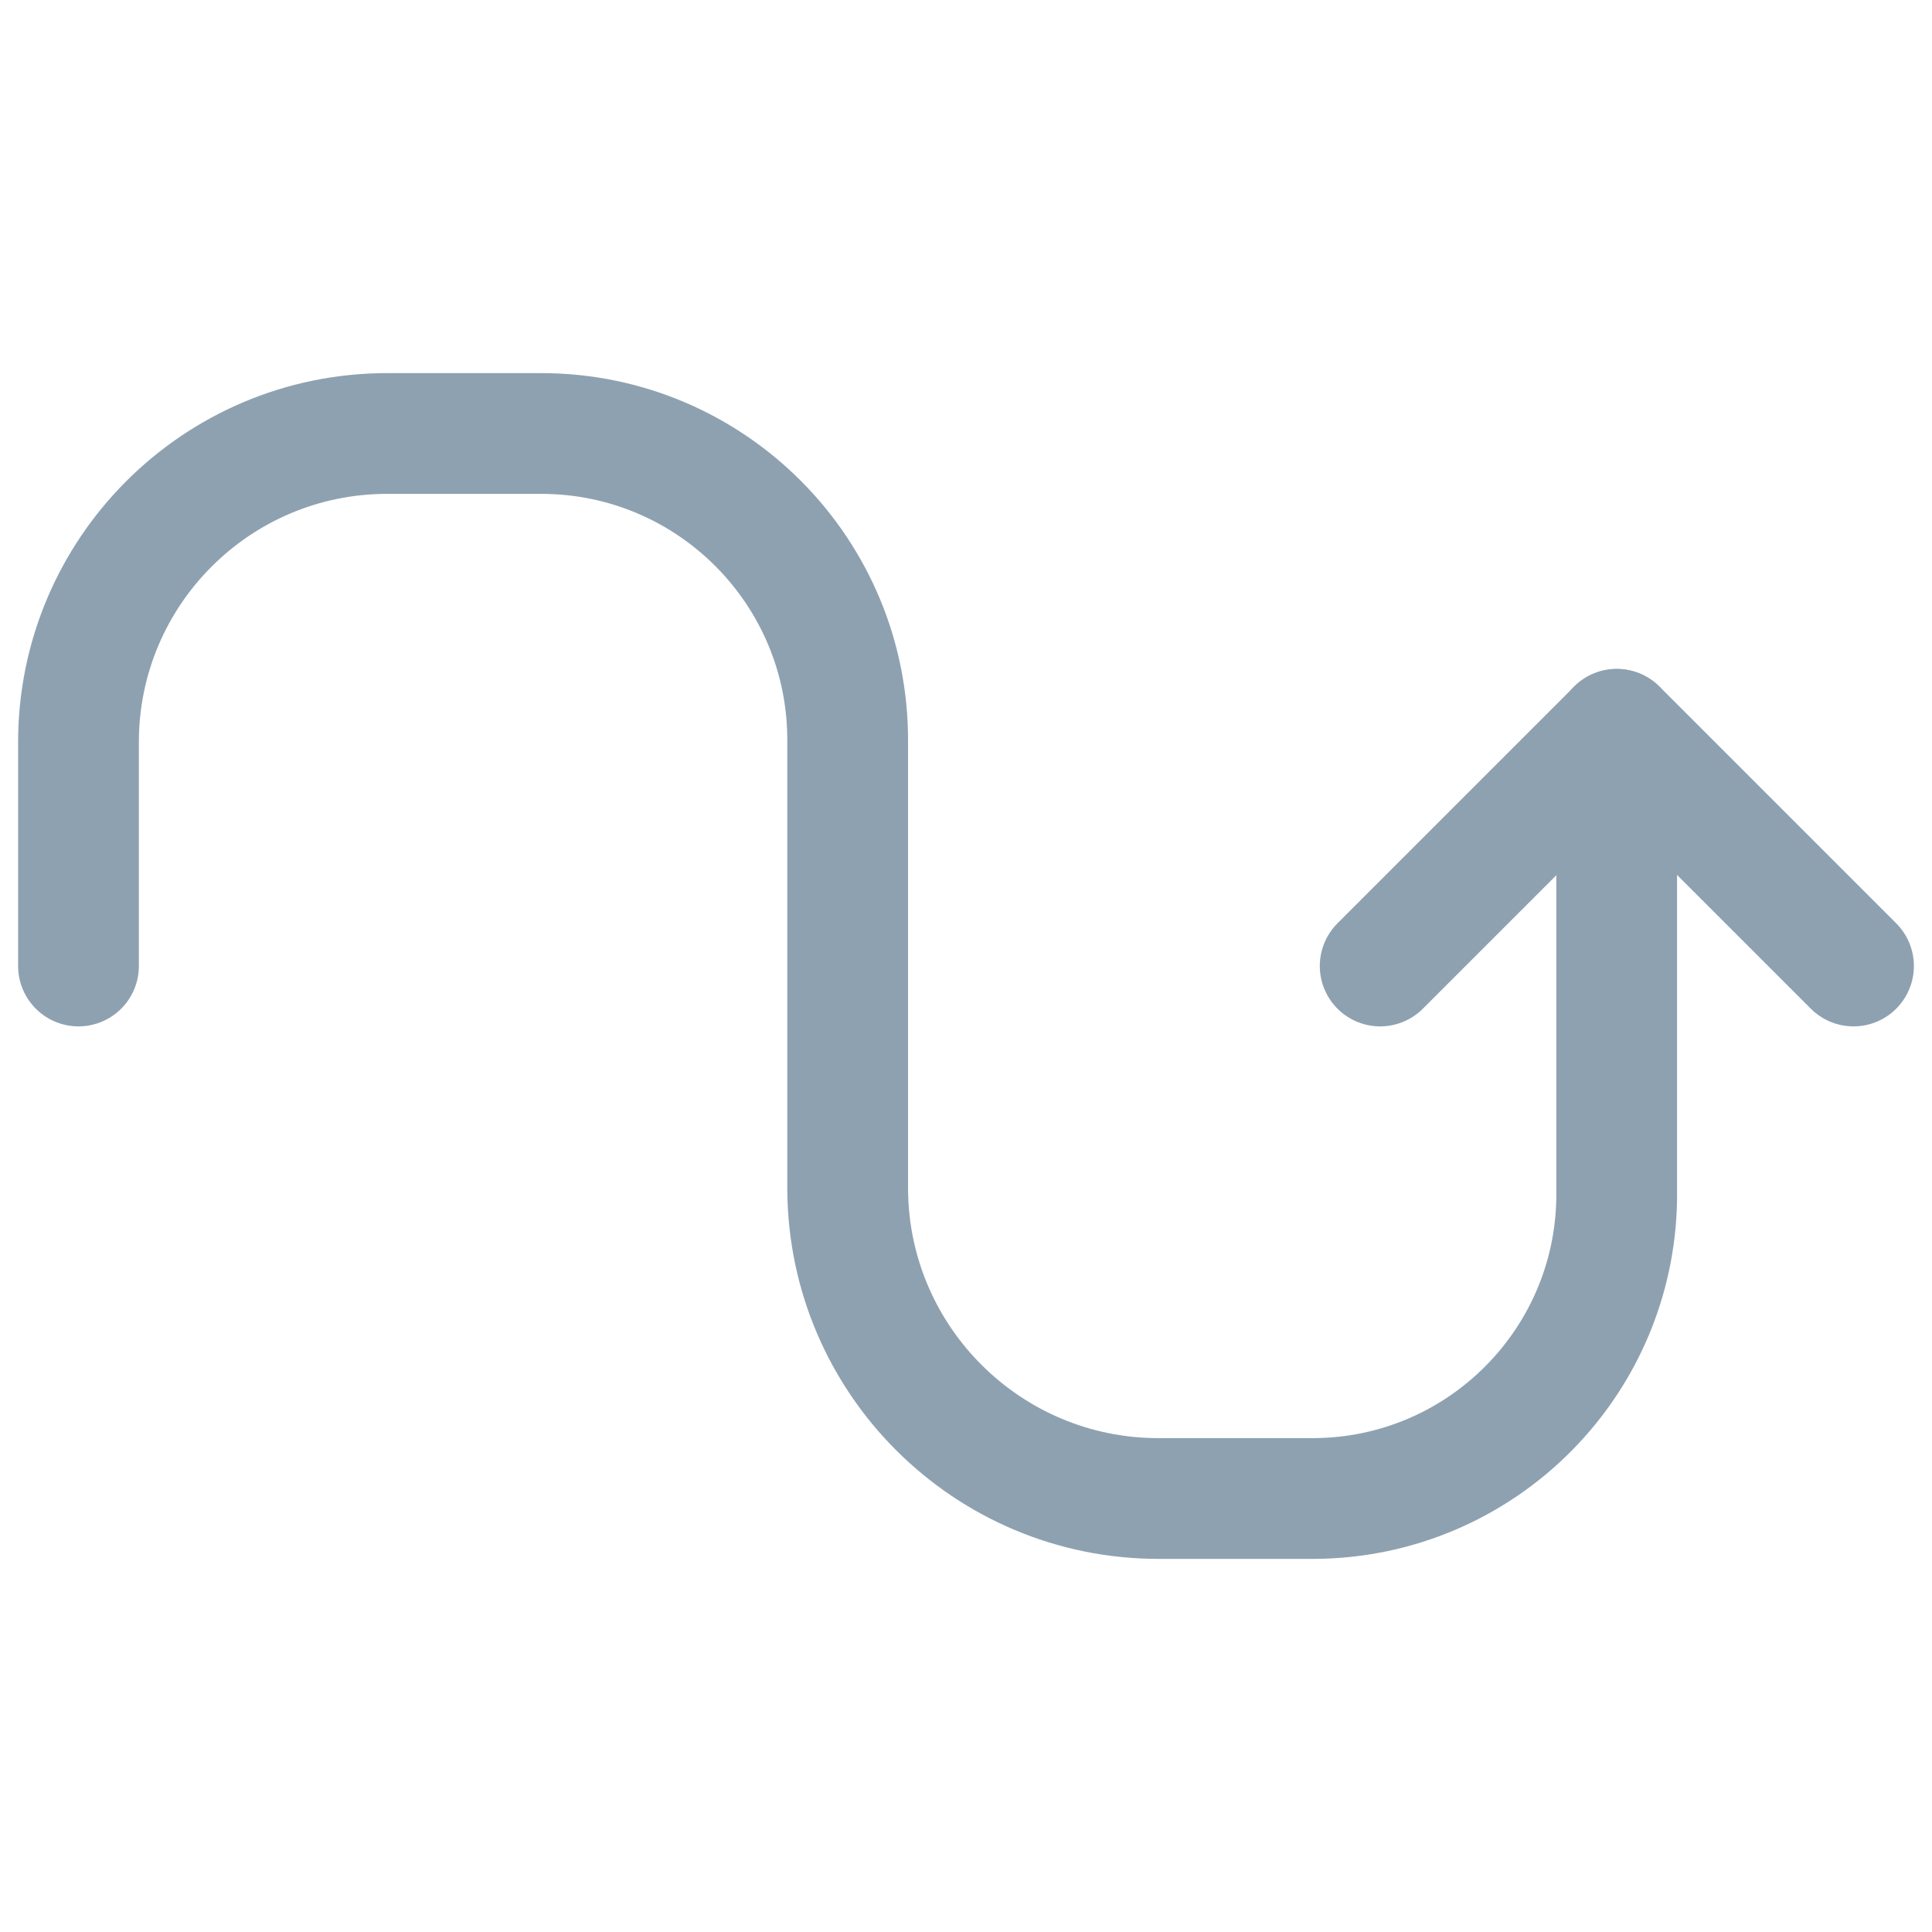 <svg width="24" height="24" viewBox="0 0 24 24" fill="none" xmlns="http://www.w3.org/2000/svg">
<path d="M23.025 12L20.085 9.06L17.145 12" stroke="#8EA1B1" stroke-width="1.5" stroke-linecap="round" stroke-linejoin="round"/>
<path d="M0.975 12V9.22C0.975 7.102 2.692 5.385 4.81 5.385H6.728C8.839 5.388 10.545 7.108 10.53 9.22V14.78C10.545 16.904 12.273 18.618 14.397 18.615H16.312C18.418 18.61 20.113 16.886 20.083 14.78V9.06" stroke="#8EA1B1" stroke-width="1.5" stroke-linecap="round" stroke-linejoin="round"/>
</svg>
